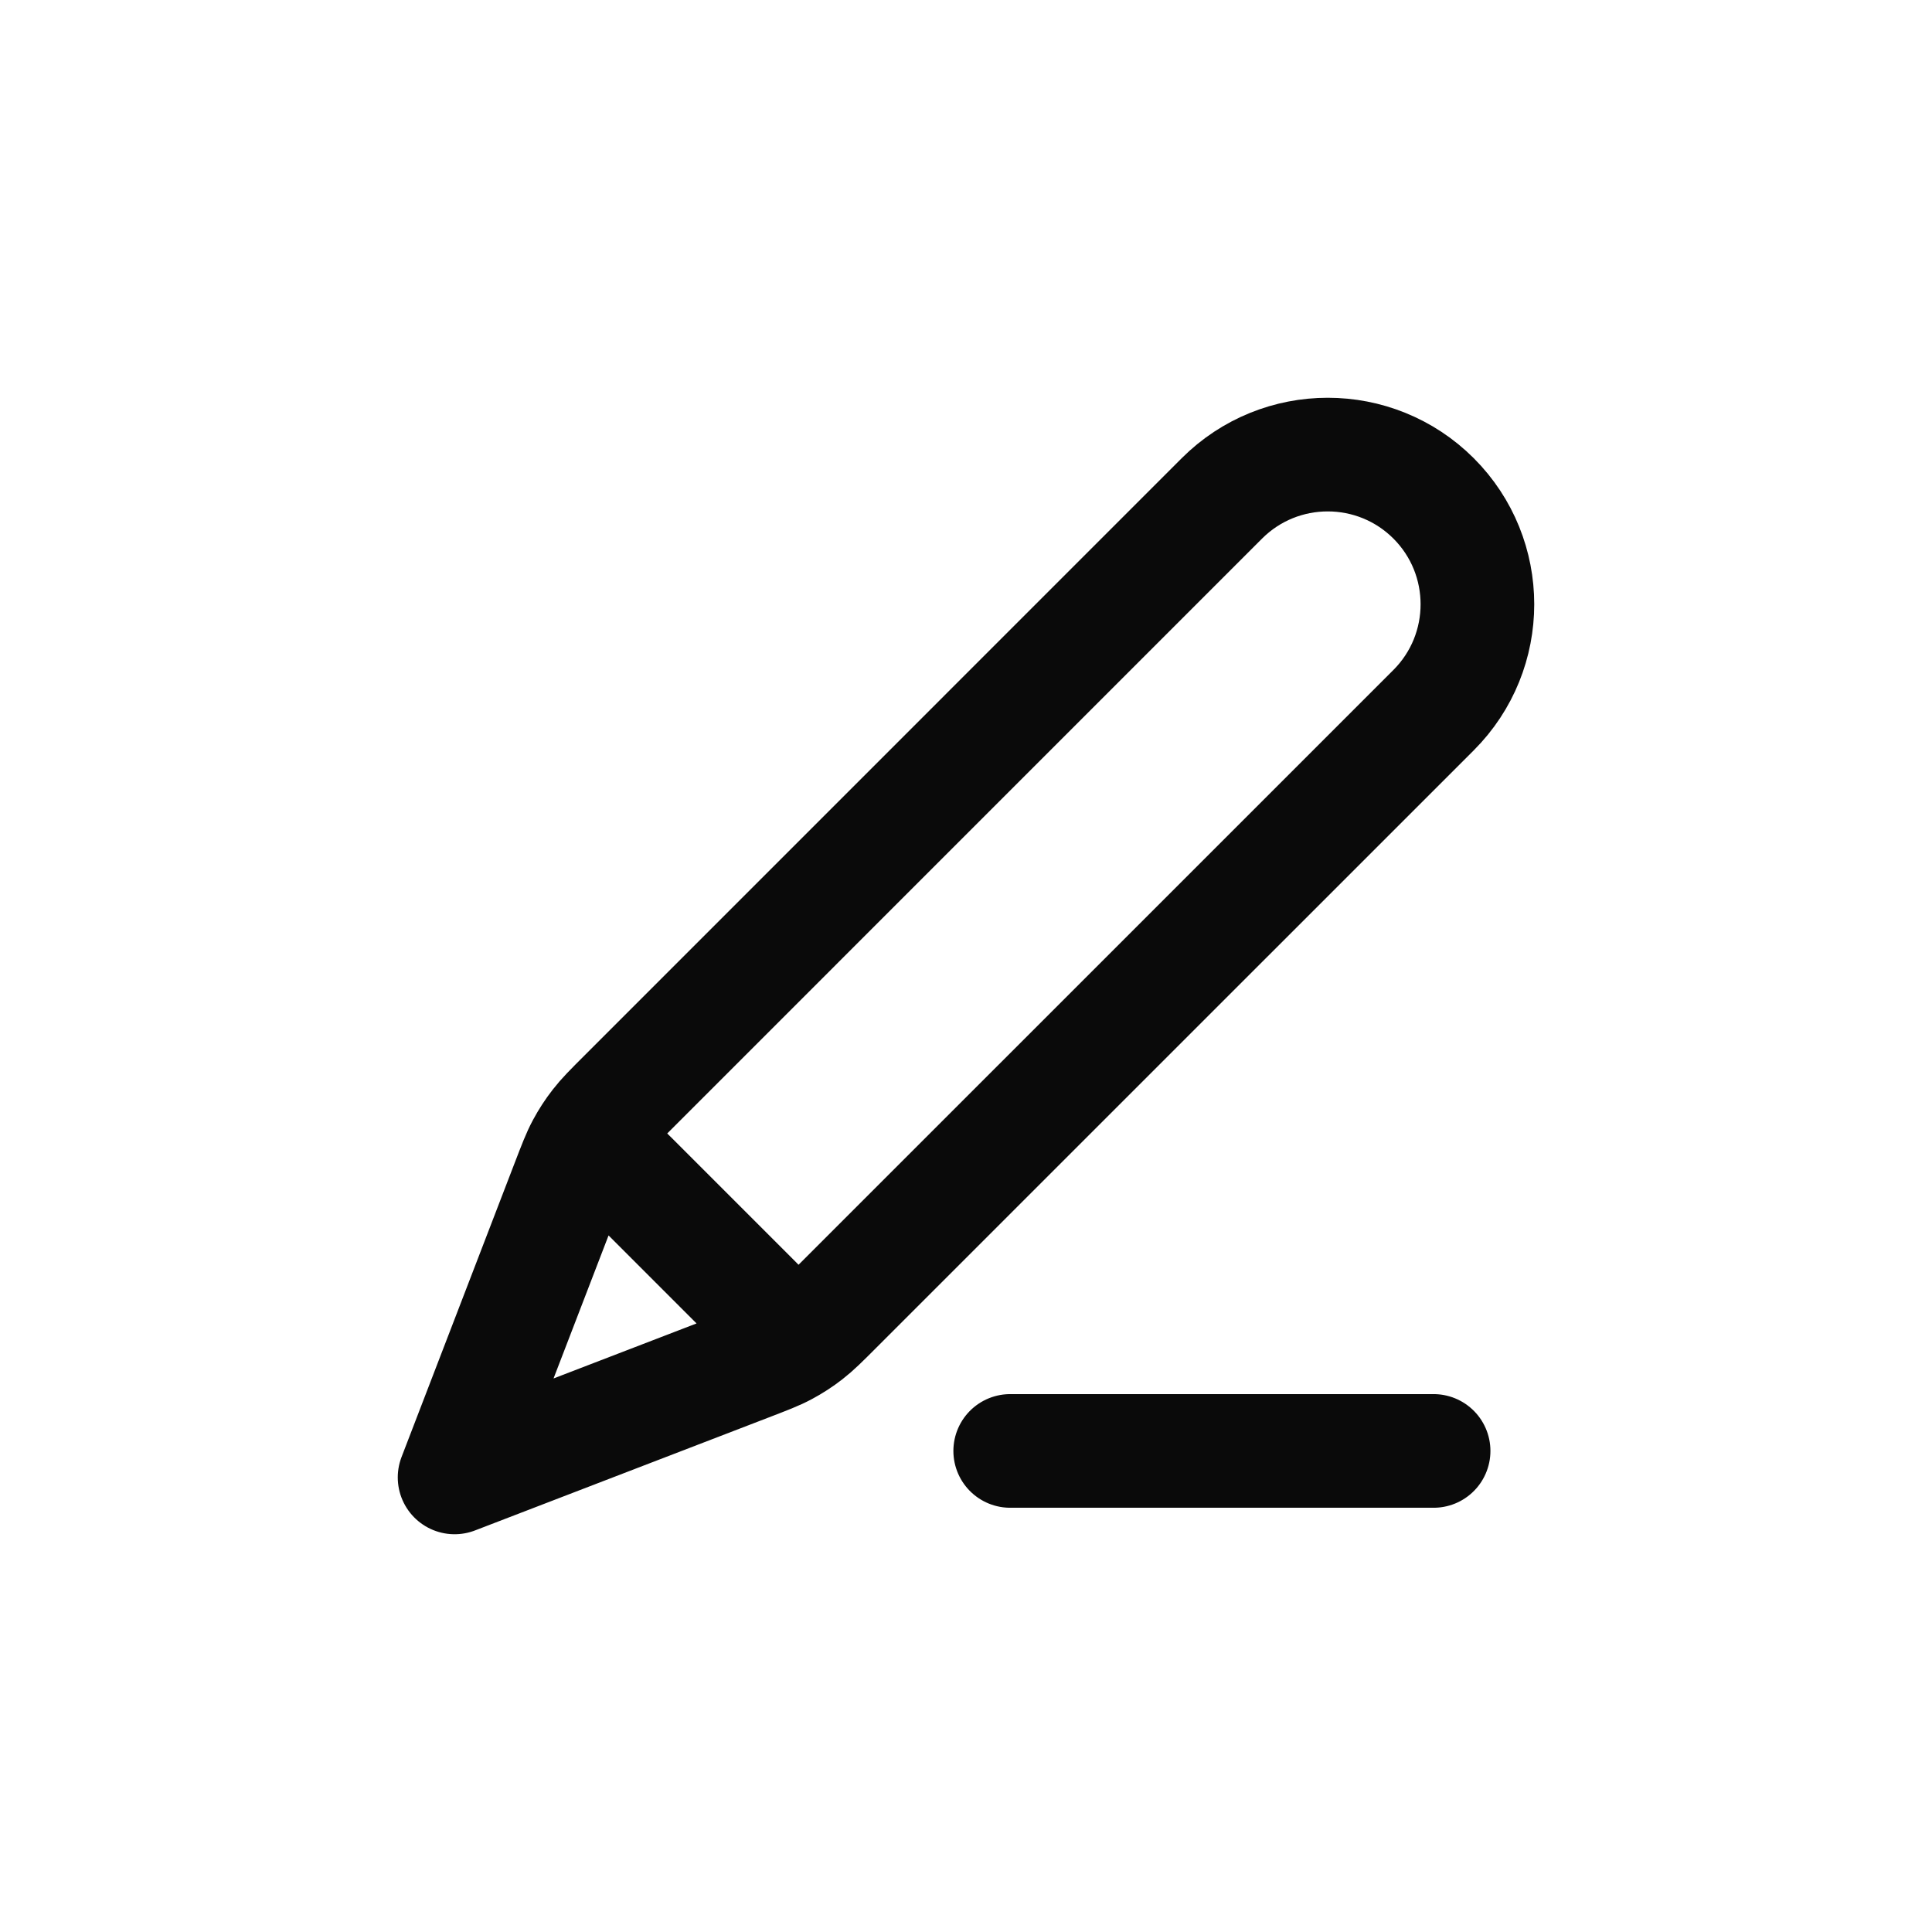 <svg width="34" height="34" viewBox="0 0 34 34" fill="none" xmlns="http://www.w3.org/2000/svg">
<path d="M25.229 25.534H17.778M8 26L13.168 24.012C13.498 23.885 13.664 23.822 13.818 23.739C13.956 23.665 14.087 23.58 14.21 23.484C14.348 23.377 14.474 23.252 14.724 23.001L25.229 12.497C26.257 11.468 26.257 9.8 25.229 8.771C24.2 7.743 22.532 7.743 21.503 8.771L10.999 19.276C10.748 19.526 10.623 19.652 10.516 19.79C10.42 19.913 10.335 20.044 10.261 20.182C10.178 20.336 10.115 20.502 9.988 20.832L8 26ZM8 26L9.917 21.017C10.054 20.66 10.122 20.482 10.24 20.4C10.343 20.329 10.47 20.302 10.593 20.325C10.734 20.352 10.869 20.487 11.139 20.757L13.243 22.861C13.513 23.131 13.648 23.266 13.675 23.407C13.698 23.53 13.671 23.657 13.6 23.76C13.518 23.878 13.34 23.946 12.983 24.083L8 26Z" stroke="#0A0A0A" stroke-width="2" stroke-linecap="round" stroke-linejoin="round"/>
</svg>
